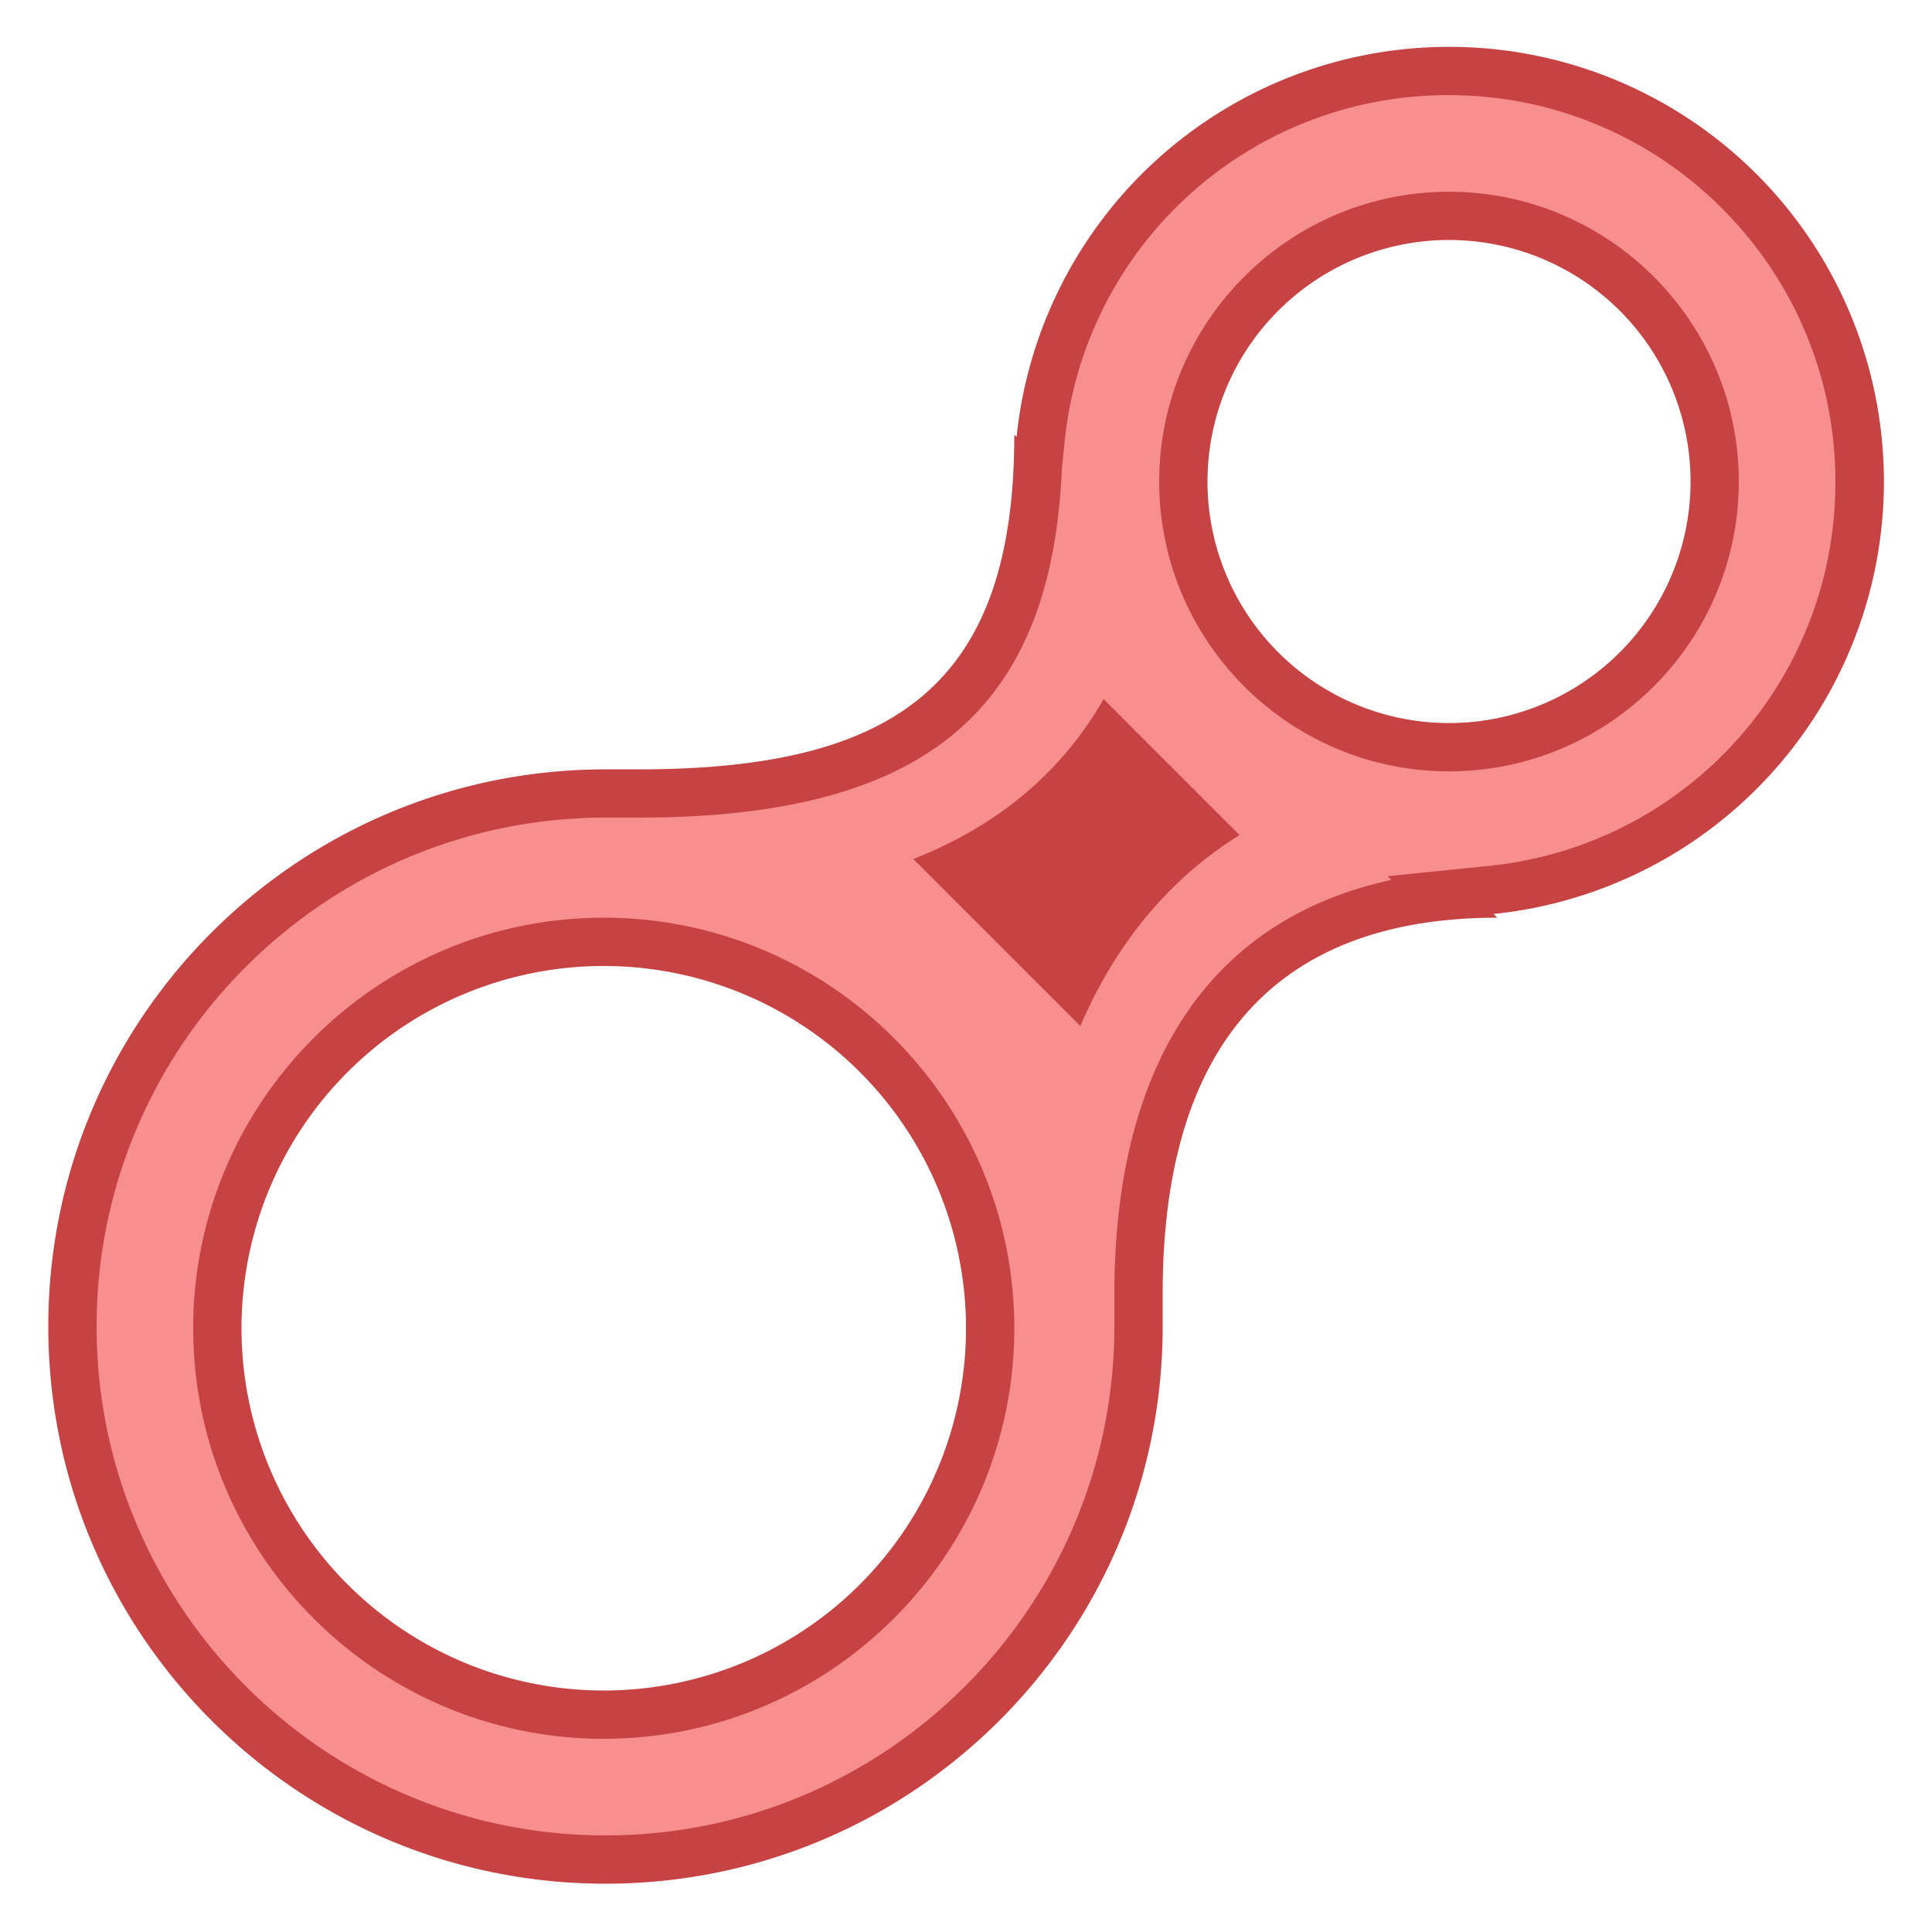 <svg viewBox="0 0 40 40" xmlns="http://www.w3.org/2000/svg"><path d="M12.536 38.5C6.451 38.5 1.5 33.549 1.5 27.464s4.951-11.036 11.036-11.036h.679c5.727 0 8.154-2.038 8.28-7.008l.05-.323A8.47 8.47 0 0130 1.47c4.687 0 8.5 3.813 8.5 8.5a8.471 8.471 0 01-7.627 8.456l-1.047.107.025.025c-4.115.43-6.279 3.252-6.279 8.228v.679C23.571 33.549 18.621 38.5 12.536 38.5zm-.036-19c-4.411 0-8 3.589-8 8s3.589 8 8 8 8-3.589 8-8-3.589-8-8-8zM30 4.47c-3.033 0-5.5 2.467-5.5 5.5s2.467 5.5 5.5 5.5 5.5-2.467 5.5-5.5-2.467-5.5-5.5-5.5z" fill="#f78f8f"></path><path d="M30 1.97c4.411 0 8 3.589 8 8a7.972 7.972 0 01-7.178 7.958l-2.094.213.078.078c-3.718.801-5.734 3.772-5.734 8.566v.679C23.071 33.274 18.345 38 12.536 38S2 33.274 2 27.464c0-5.809 4.726-10.536 10.536-10.536h.679c5.255 0 7.939-1.727 8.613-5.687l.001.001.001-.013c.08-.476.132-.984.155-1.525l.057-.556A7.972 7.972 0 0130 1.97m0 14c3.308 0 6-2.692 6-6s-2.692-6-6-6-6 2.692-6 6 2.692 6 6 6M12.5 36c4.687 0 8.5-3.813 8.5-8.5S17.187 19 12.5 19 4 22.813 4 27.5 7.813 36 12.5 36M30 .97a9 9 0 00-8.953 8.077L21 9c0 5.185-2.47 6.929-7.786 6.929h-.679C6.165 15.929 1 21.093 1 27.464S6.165 39 12.536 39s11.536-5.165 11.536-11.536v-.679C24.071 21.505 26.544 19 31 19l-.077-.077A9 9 0 0030 .97zm0 14a5 5 0 11.001-10.001A5 5 0 0130 14.97zM12.5 35a7.5 7.5 0 110-15 7.5 7.5 0 010 15z" fill="#c74343"></path><path d="M18.909 17.785l3.459 3.459c.732-1.715 1.846-3.052 3.295-3.956l-2.814-2.814c-.977 1.707-2.427 2.715-3.94 3.311z" fill="#c74343"></path></svg>